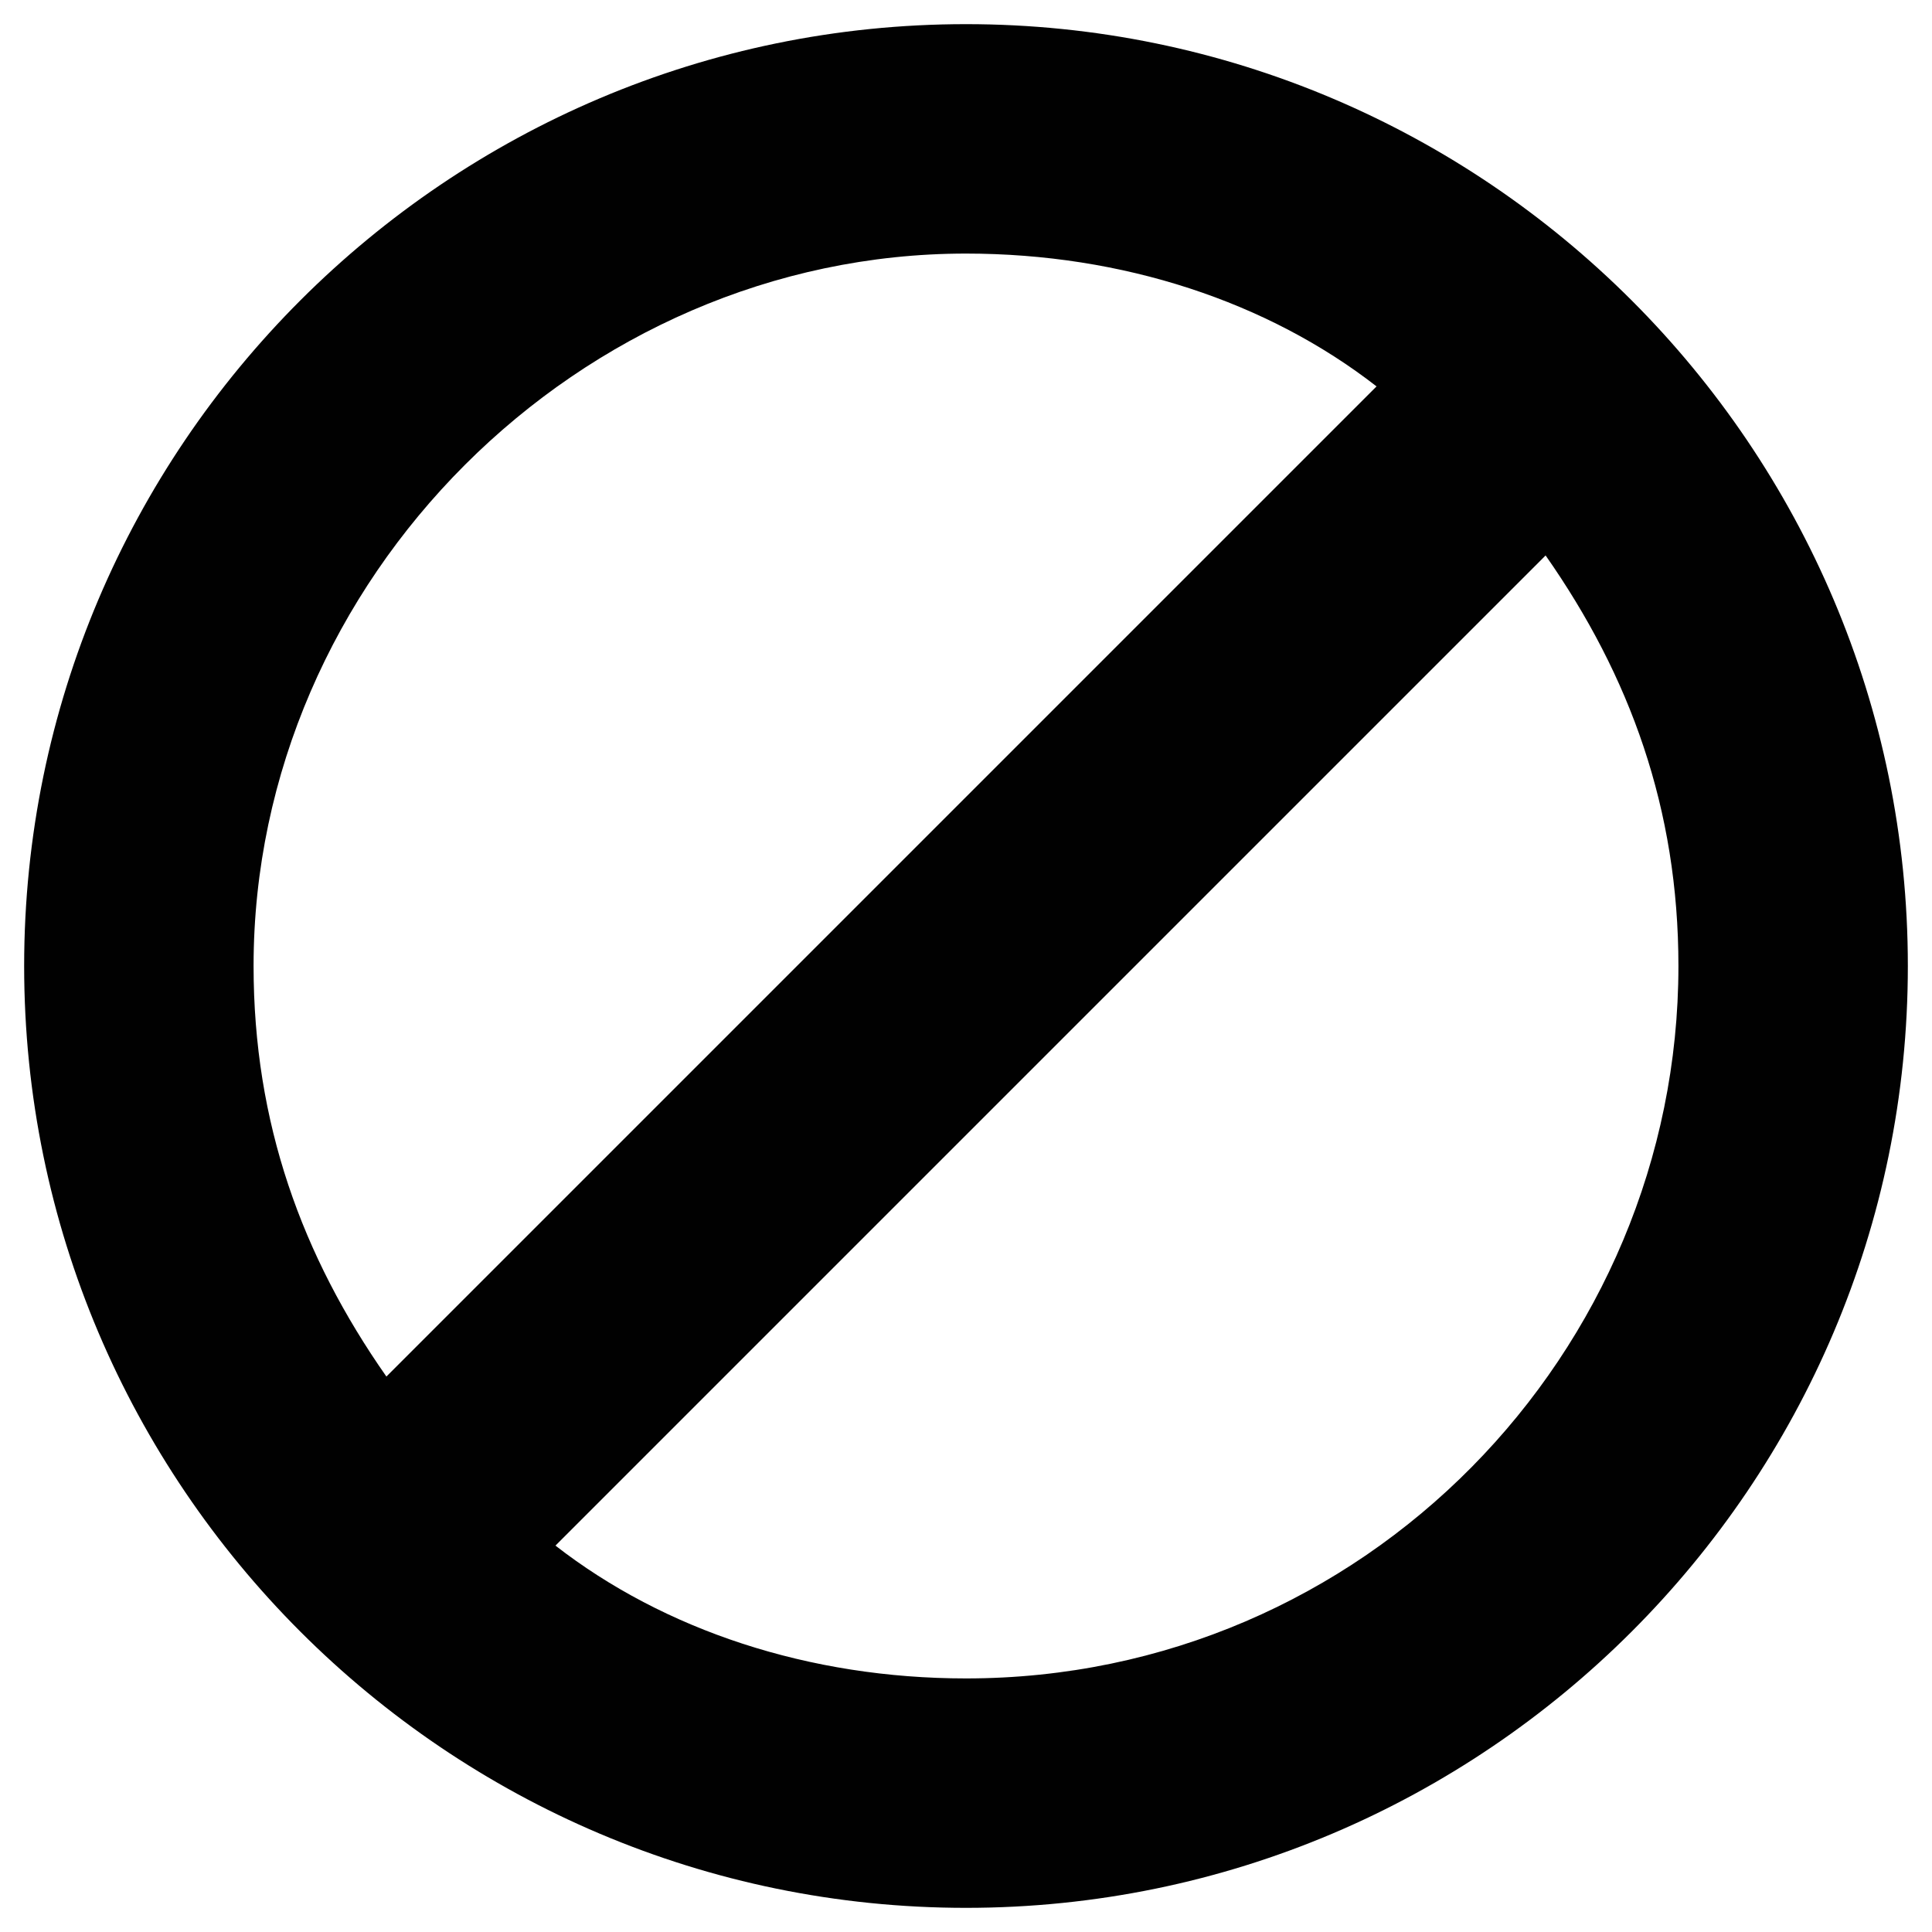 <?xml version="1.0" encoding="utf-8"?>
<!-- Generator: Adobe Illustrator 19.1.0, SVG Export Plug-In . SVG Version: 6.00 Build 0)  -->
<!DOCTYPE svg PUBLIC "-//W3C//DTD SVG 1.1//EN" "http://www.w3.org/Graphics/SVG/1.1/DTD/svg11.dtd">
<svg version="1.1" id="Layer_1" xmlns="http://www.w3.org/2000/svg" xmlns:xlink="http://www.w3.org/1999/xlink" x="0px" y="0px"
	 viewBox="0 0 16 16" style="enable-background:new 0 0 16 16;" xml:space="preserve">
<style type="text/css">
	.st0{fill:#010101;}
</style>
<path class="st0" d="M8,0.2C3.7,0.2,0.2,3.7,0.2,8s3.5,7.8,7.8,7.8s7.8-3.5,7.8-7.8S12.3,0.2,8,0.2z M8,2.1c1.3,0,2.5,0.4,3.4,1.1
	l-8.2,8.2c-0.7-1-1.1-2.1-1.1-3.4C2.1,4.8,4.8,2.1,8,2.1z M12.8,4.6c0.7,1,1.1,2.1,1.1,3.4c0,3.2-2.6,5.9-5.9,5.9
	c-1.3,0-2.5-0.4-3.4-1.1L12.8,4.6z"/>
</svg>
